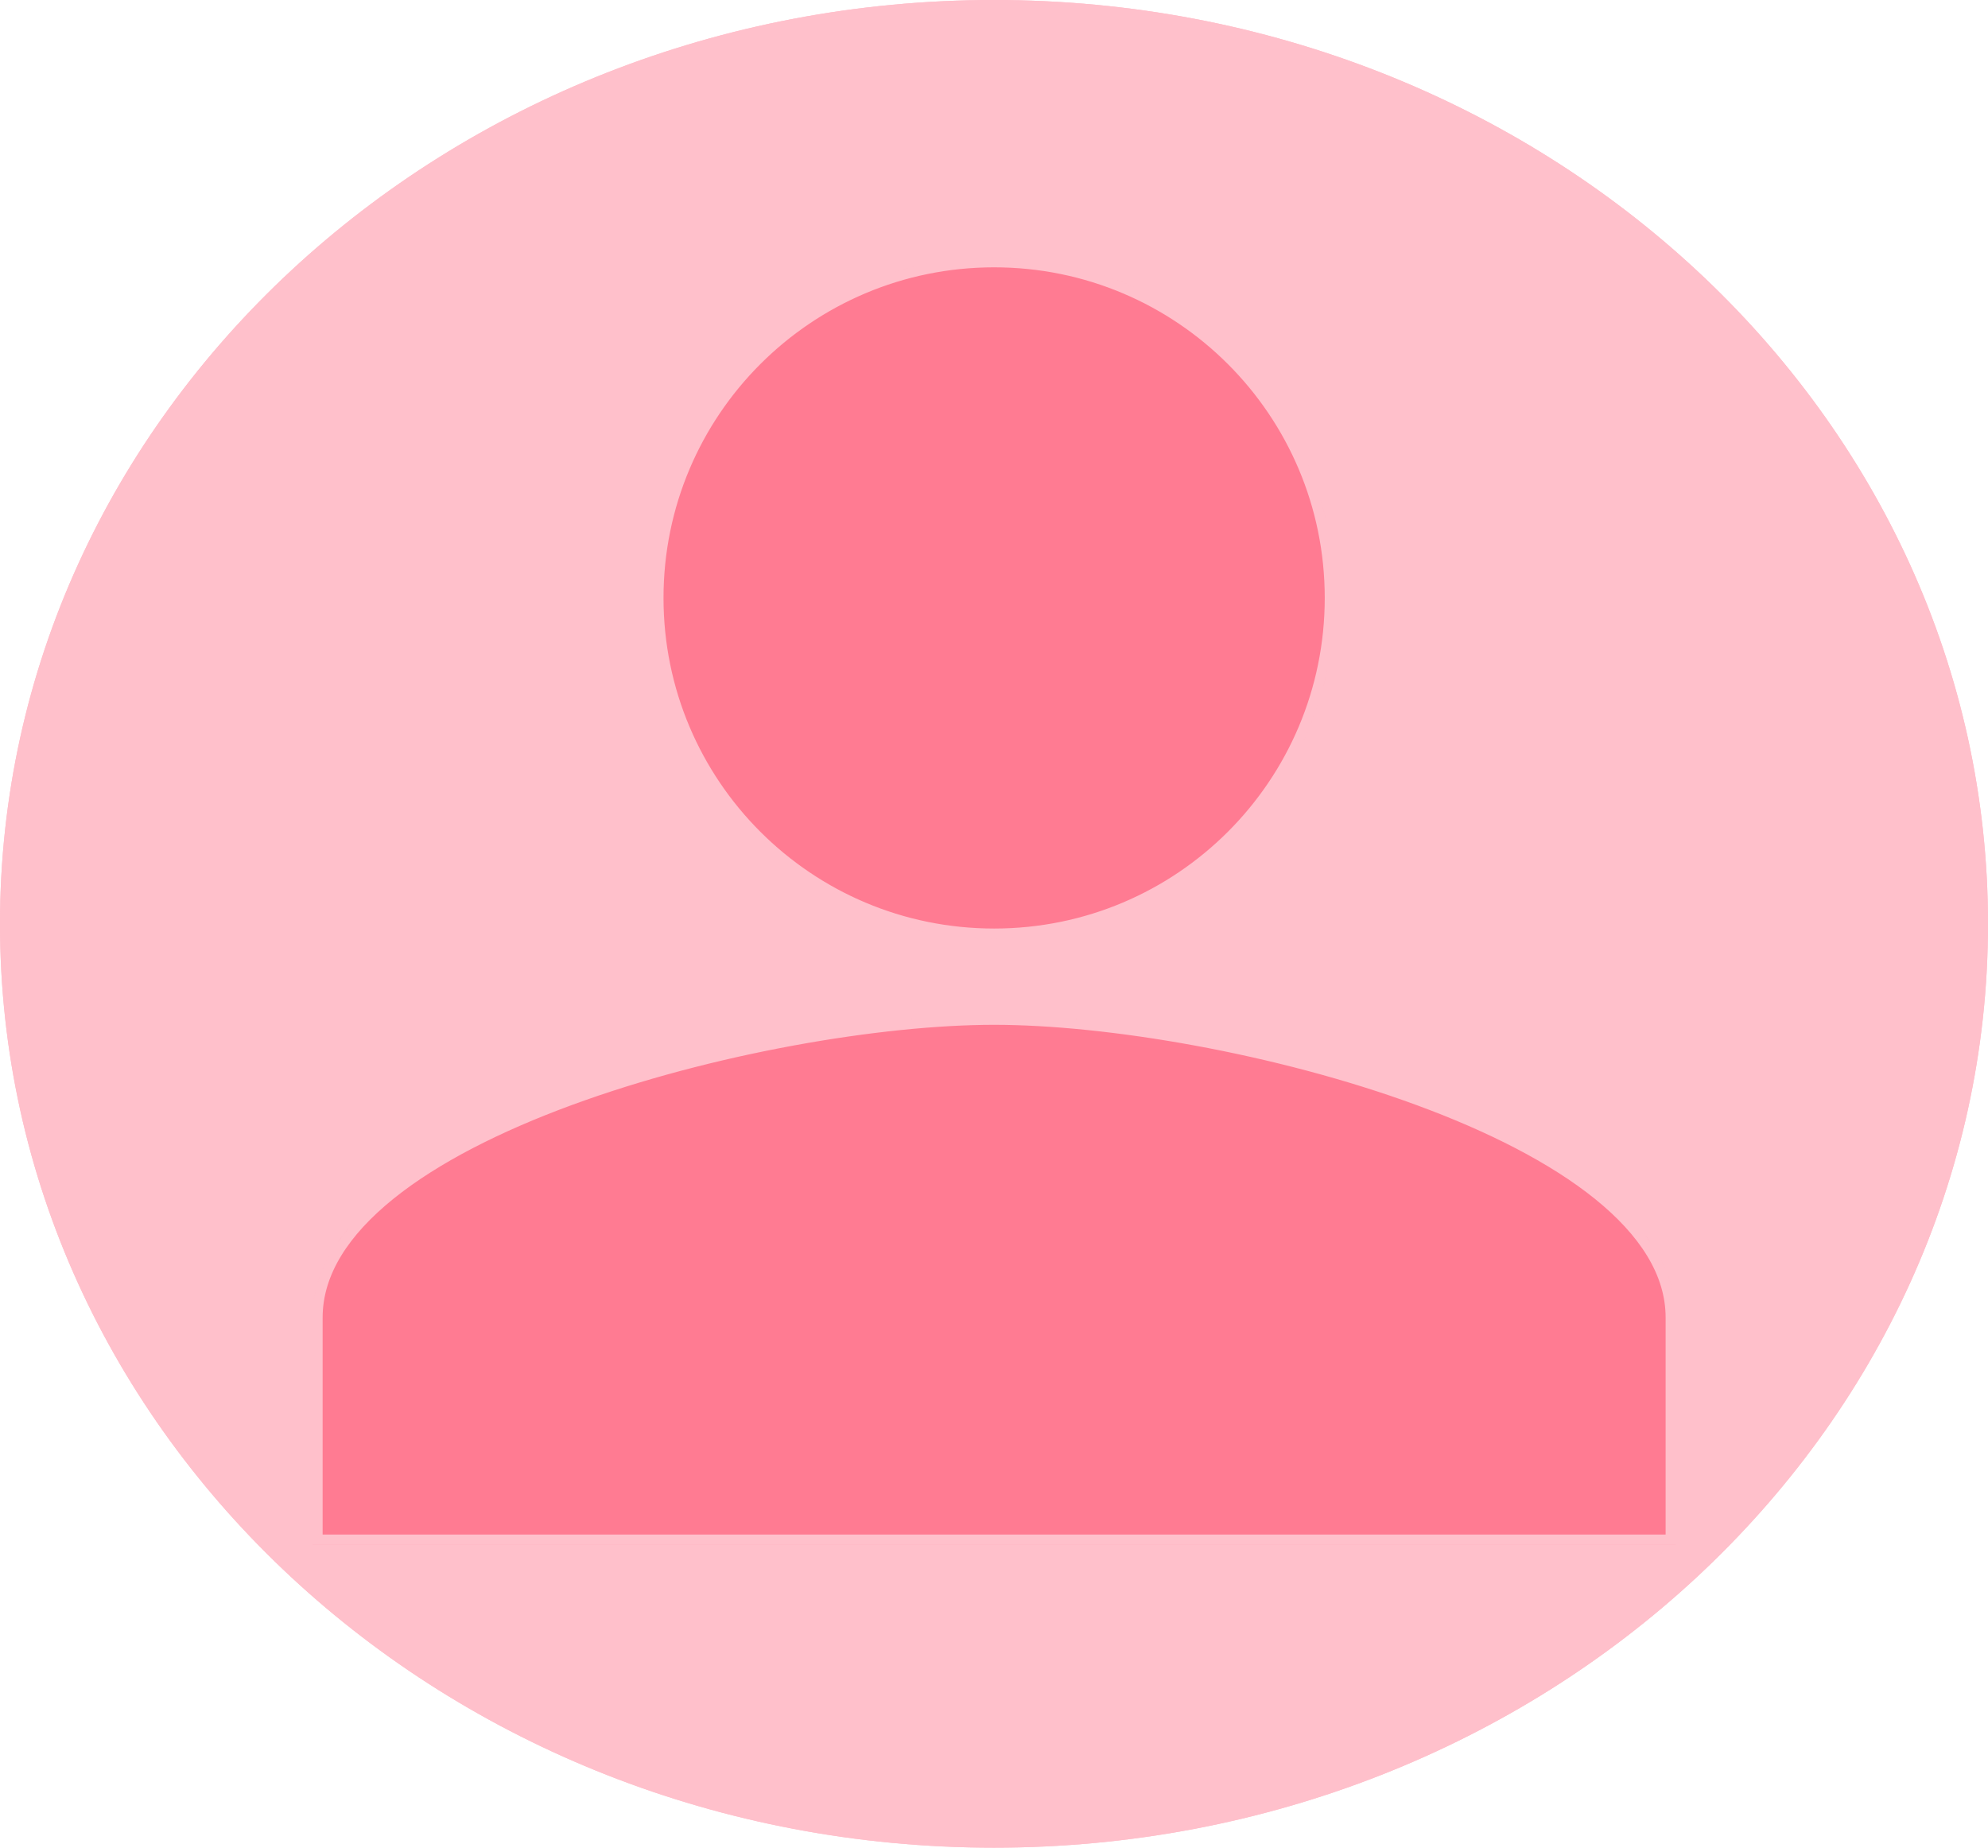 <svg width="581" height="540" viewBox="0 0 581 540" fill="none" xmlns="http://www.w3.org/2000/svg">
<path d="M581 270C581 419.117 450.939 540 290.5 540C130.061 540 0 419.117 0 270C0 120.883 130.061 0 290.5 0C450.939 0 581 120.883 581 270Z" fill="#FFC0CB"/>
<path d="M390.161 174.752C390.161 229.794 345.579 274.375 290.538 274.375C235.496 274.375 190.914 229.794 190.914 174.752C190.914 119.71 235.496 75.129 290.538 75.129C345.579 75.129 390.161 119.71 390.161 174.752Z" fill="#FF7B92"/>
<path d="M290.538 296.514C224.039 296.514 91.291 330.106 91.291 385.068V451.484H489.784V385.068C489.784 330.106 357.036 296.514 290.538 296.514Z" fill="#FF7B92"/>
<path d="M89.791 451.484V452.984H91.291H489.784H491.284V451.484V385.068C491.284 370.675 482.591 357.885 468.945 346.877C455.283 335.855 436.443 326.435 415.616 318.773C373.961 303.447 323.975 295.014 290.538 295.014C257.101 295.014 207.114 303.447 165.46 318.773C144.633 326.435 125.793 335.855 112.13 346.877C98.485 357.885 89.791 370.675 89.791 385.068V451.484ZM579.5 270C579.5 418.187 450.216 538.5 290.5 538.5C130.784 538.5 1.5 418.187 1.5 270C1.5 121.813 130.784 1.5 290.5 1.5C450.216 1.5 579.5 121.813 579.5 270ZM388.661 174.752C388.661 228.966 344.751 272.875 290.538 272.875C236.324 272.875 192.414 228.966 192.414 174.752C192.414 120.539 236.324 76.629 290.538 76.629C344.751 76.629 388.661 120.539 388.661 174.752ZM290.538 275.875C346.408 275.875 391.661 230.622 391.661 174.752C391.661 118.882 346.408 73.629 290.538 73.629C234.667 73.629 189.414 118.882 189.414 174.752C189.414 230.622 234.667 275.875 290.538 275.875ZM92.791 385.068C92.791 371.98 100.691 359.96 114.014 349.212C127.32 338.477 145.823 329.194 166.495 321.588C207.84 306.377 257.476 298.014 290.538 298.014C323.599 298.014 373.236 306.377 414.58 321.588C435.253 329.194 453.755 338.477 467.061 349.212C480.384 359.96 488.284 371.98 488.284 385.068V449.984H92.791V385.068Z" stroke="#FFC0CB" stroke-width="3"/>
</svg>
